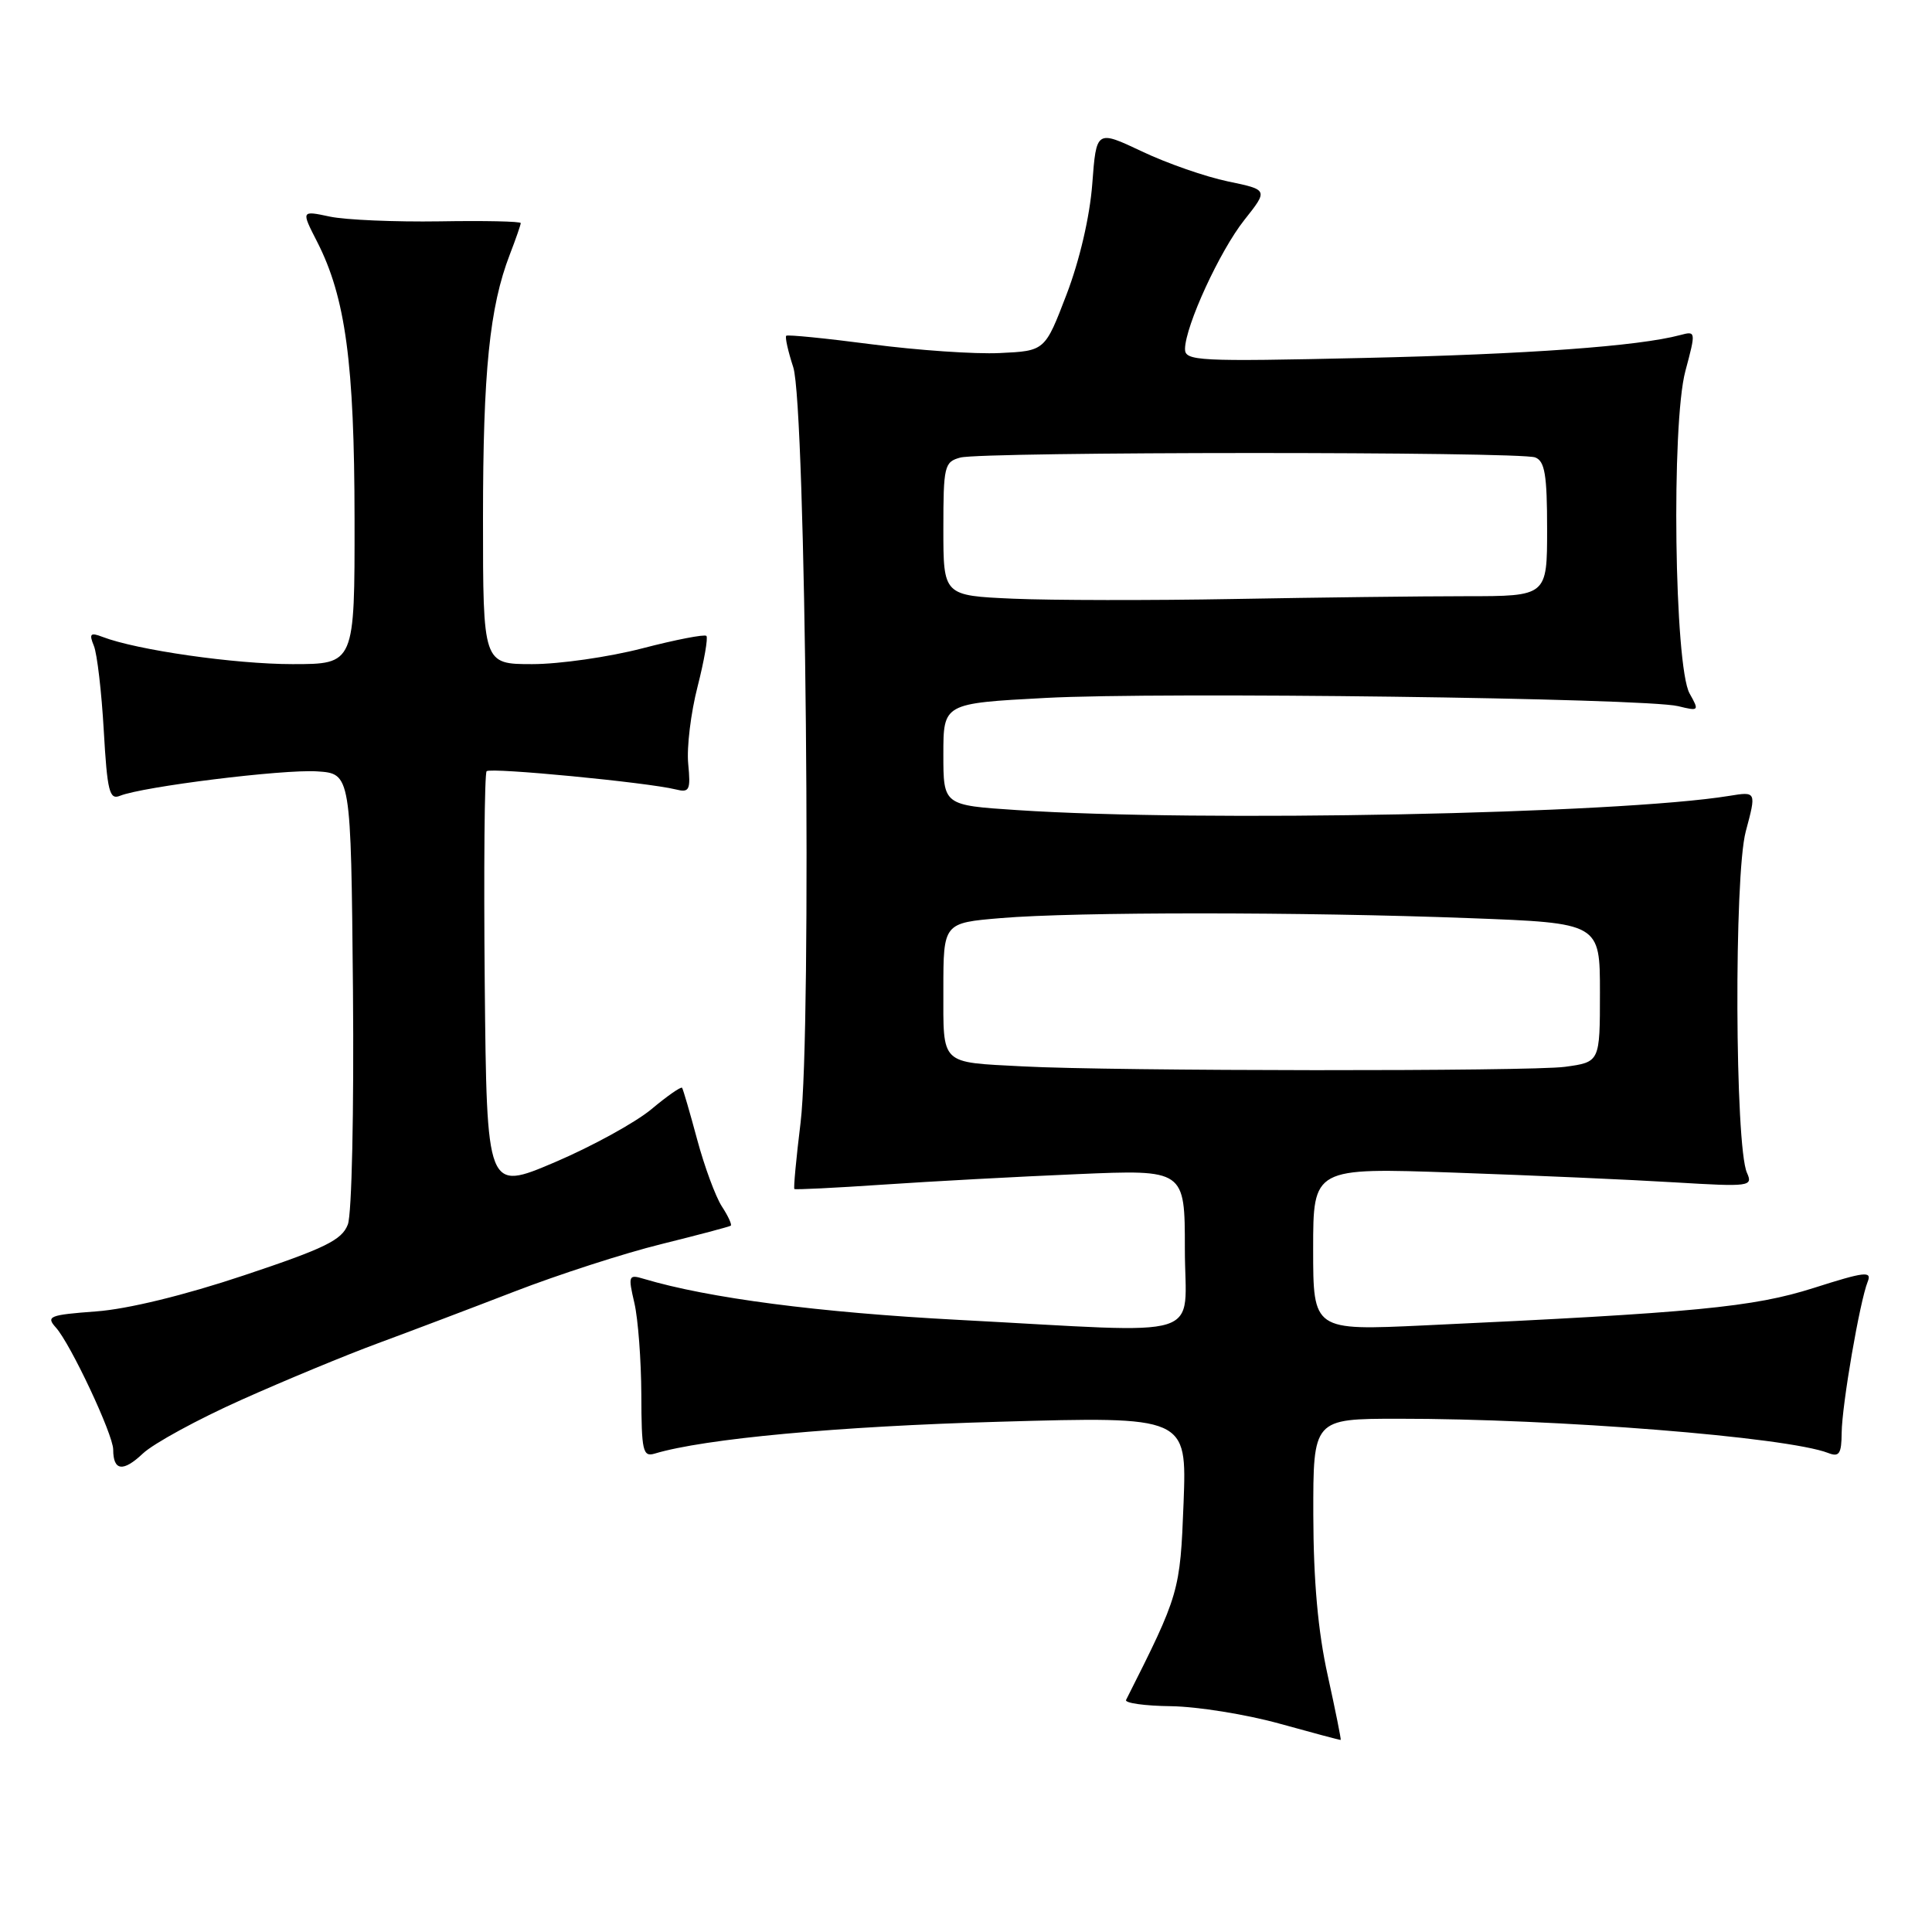 <?xml version="1.0" encoding="UTF-8" standalone="no"?>
<!DOCTYPE svg PUBLIC "-//W3C//DTD SVG 1.1//EN" "http://www.w3.org/Graphics/SVG/1.1/DTD/svg11.dtd" >
<svg xmlns="http://www.w3.org/2000/svg" xmlns:xlink="http://www.w3.org/1999/xlink" version="1.1" viewBox="0 0 256 256">
 <g >
 <path fill="currentColor"
d=" M 175.93 222.00 C 174.64 216.19 174.04 209.46 174.02 200.75 C 174.00 188.00 174.00 188.00 185.25 187.99 C 206.17 187.97 236.79 190.41 242.25 192.53 C 243.70 193.10 244.01 192.64 244.03 189.86 C 244.07 186.13 246.43 172.44 247.48 169.83 C 248.06 168.39 247.10 168.50 240.33 170.66 C 232.31 173.21 224.67 173.95 188.75 175.62 C 174.00 176.31 174.00 176.31 174.00 165.51 C 174.00 154.72 174.00 154.72 192.75 155.38 C 203.06 155.74 216.19 156.32 221.91 156.67 C 231.89 157.27 232.29 157.21 231.48 155.40 C 229.88 151.84 229.76 116.04 231.32 110.18 C 232.74 104.87 232.74 104.87 229.12 105.46 C 214.43 107.85 159.10 108.96 134.75 107.34 C 125.00 106.70 125.00 106.70 125.00 99.95 C 125.00 93.20 125.00 93.20 138.53 92.48 C 153.80 91.66 217.98 92.50 222.36 93.57 C 225.13 94.25 225.18 94.20 223.88 91.89 C 221.86 88.29 221.44 56.20 223.32 49.17 C 224.73 43.90 224.72 43.84 222.63 44.40 C 217.09 45.88 202.44 46.94 180.75 47.43 C 158.68 47.93 157.00 47.84 157.02 46.23 C 157.07 43.17 161.62 33.26 164.88 29.15 C 168.05 25.15 168.05 25.15 162.71 24.04 C 159.77 23.43 154.65 21.65 151.32 20.07 C 145.27 17.21 145.27 17.21 144.73 24.39 C 144.40 28.72 143.05 34.52 141.32 39.03 C 138.46 46.50 138.46 46.50 132.48 46.78 C 129.19 46.94 121.55 46.41 115.50 45.62 C 109.45 44.83 104.35 44.32 104.18 44.49 C 104.00 44.67 104.42 46.54 105.11 48.66 C 106.78 53.79 107.58 136.47 106.08 148.76 C 105.50 153.49 105.13 157.45 105.26 157.55 C 105.39 157.66 110.67 157.40 117.00 156.97 C 123.33 156.54 134.91 155.91 142.75 155.58 C 157.00 154.97 157.00 154.97 157.00 165.49 C 157.00 177.79 160.60 176.66 127.00 174.89 C 108.44 173.91 93.88 172.01 85.33 169.46 C 83.28 168.84 83.21 169.01 84.06 172.66 C 84.55 174.77 84.96 180.24 84.98 184.82 C 85.00 192.27 85.18 193.08 86.75 192.61 C 93.32 190.63 111.06 188.99 132.38 188.39 C 157.26 187.68 157.26 187.68 156.83 199.13 C 156.37 210.92 156.29 211.22 149.21 225.25 C 149.00 225.66 151.68 226.04 155.17 226.08 C 158.65 226.13 165.10 227.16 169.50 228.38 C 173.90 229.60 177.57 230.58 177.65 230.55 C 177.73 230.52 176.96 226.68 175.93 222.00 Z  M 32.00 185.48 C 37.78 182.89 45.88 179.54 50.00 178.02 C 54.12 176.50 62.28 173.41 68.13 171.15 C 73.97 168.89 82.75 166.05 87.63 164.85 C 92.51 163.64 96.65 162.54 96.83 162.41 C 97.01 162.28 96.48 161.12 95.64 159.84 C 94.81 158.55 93.34 154.57 92.38 151.00 C 91.42 147.43 90.52 144.34 90.38 144.14 C 90.24 143.95 88.41 145.22 86.31 146.98 C 84.21 148.73 78.45 151.90 73.50 154.01 C 64.50 157.84 64.50 157.84 64.23 130.27 C 64.09 115.11 64.20 102.47 64.48 102.19 C 65.00 101.67 85.77 103.67 89.53 104.60 C 91.36 105.06 91.53 104.71 91.19 101.19 C 90.98 99.03 91.54 94.44 92.43 90.99 C 93.31 87.53 93.84 84.50 93.60 84.26 C 93.36 84.02 89.53 84.76 85.11 85.91 C 80.68 87.06 74.12 88.00 70.53 88.00 C 64.00 88.00 64.00 88.00 64.00 68.68 C 64.00 49.24 64.87 40.68 67.55 33.73 C 68.35 31.66 69.00 29.78 69.00 29.56 C 69.00 29.33 64.16 29.23 58.25 29.33 C 52.34 29.42 45.79 29.14 43.70 28.70 C 39.90 27.89 39.90 27.89 42.03 32.05 C 45.79 39.42 46.96 48.14 46.98 68.75 C 47.00 88.00 47.00 88.00 38.75 88.00 C 31.13 88.00 18.12 86.14 13.58 84.39 C 11.97 83.77 11.78 83.97 12.44 85.58 C 12.87 86.63 13.46 91.69 13.75 96.80 C 14.21 104.84 14.50 106.02 15.89 105.45 C 18.90 104.23 37.48 101.92 42.00 102.21 C 46.50 102.50 46.50 102.50 46.77 131.15 C 46.91 147.24 46.62 160.87 46.09 162.25 C 45.31 164.31 43.07 165.41 32.33 168.99 C 24.44 171.63 16.89 173.47 12.72 173.77 C 6.56 174.23 6.07 174.42 7.39 175.89 C 9.34 178.04 15.00 190.09 15.00 192.08 C 15.00 194.91 16.31 195.08 18.93 192.60 C 20.34 191.27 26.22 188.06 32.00 185.48 Z  M 135.50 141.30 C 124.49 140.72 125.00 141.22 125.00 131.13 C 125.00 122.29 125.00 122.29 132.65 121.65 C 142.48 120.82 172.67 120.82 194.75 121.66 C 212.00 122.31 212.00 122.31 212.00 131.52 C 212.00 140.73 212.00 140.73 207.36 141.36 C 202.84 141.98 147.45 141.94 135.50 141.30 Z  M 134.25 79.33 C 125.00 78.92 125.00 78.92 125.00 70.08 C 125.00 61.75 125.13 61.20 127.25 60.63 C 130.20 59.84 201.36 59.82 203.42 60.61 C 204.70 61.10 205.00 62.92 205.00 70.11 C 205.00 79.00 205.00 79.00 194.25 79.00 C 188.34 79.00 174.50 79.17 163.50 79.37 C 152.50 79.57 139.34 79.55 134.25 79.33 Z "/>
</g>
</svg>